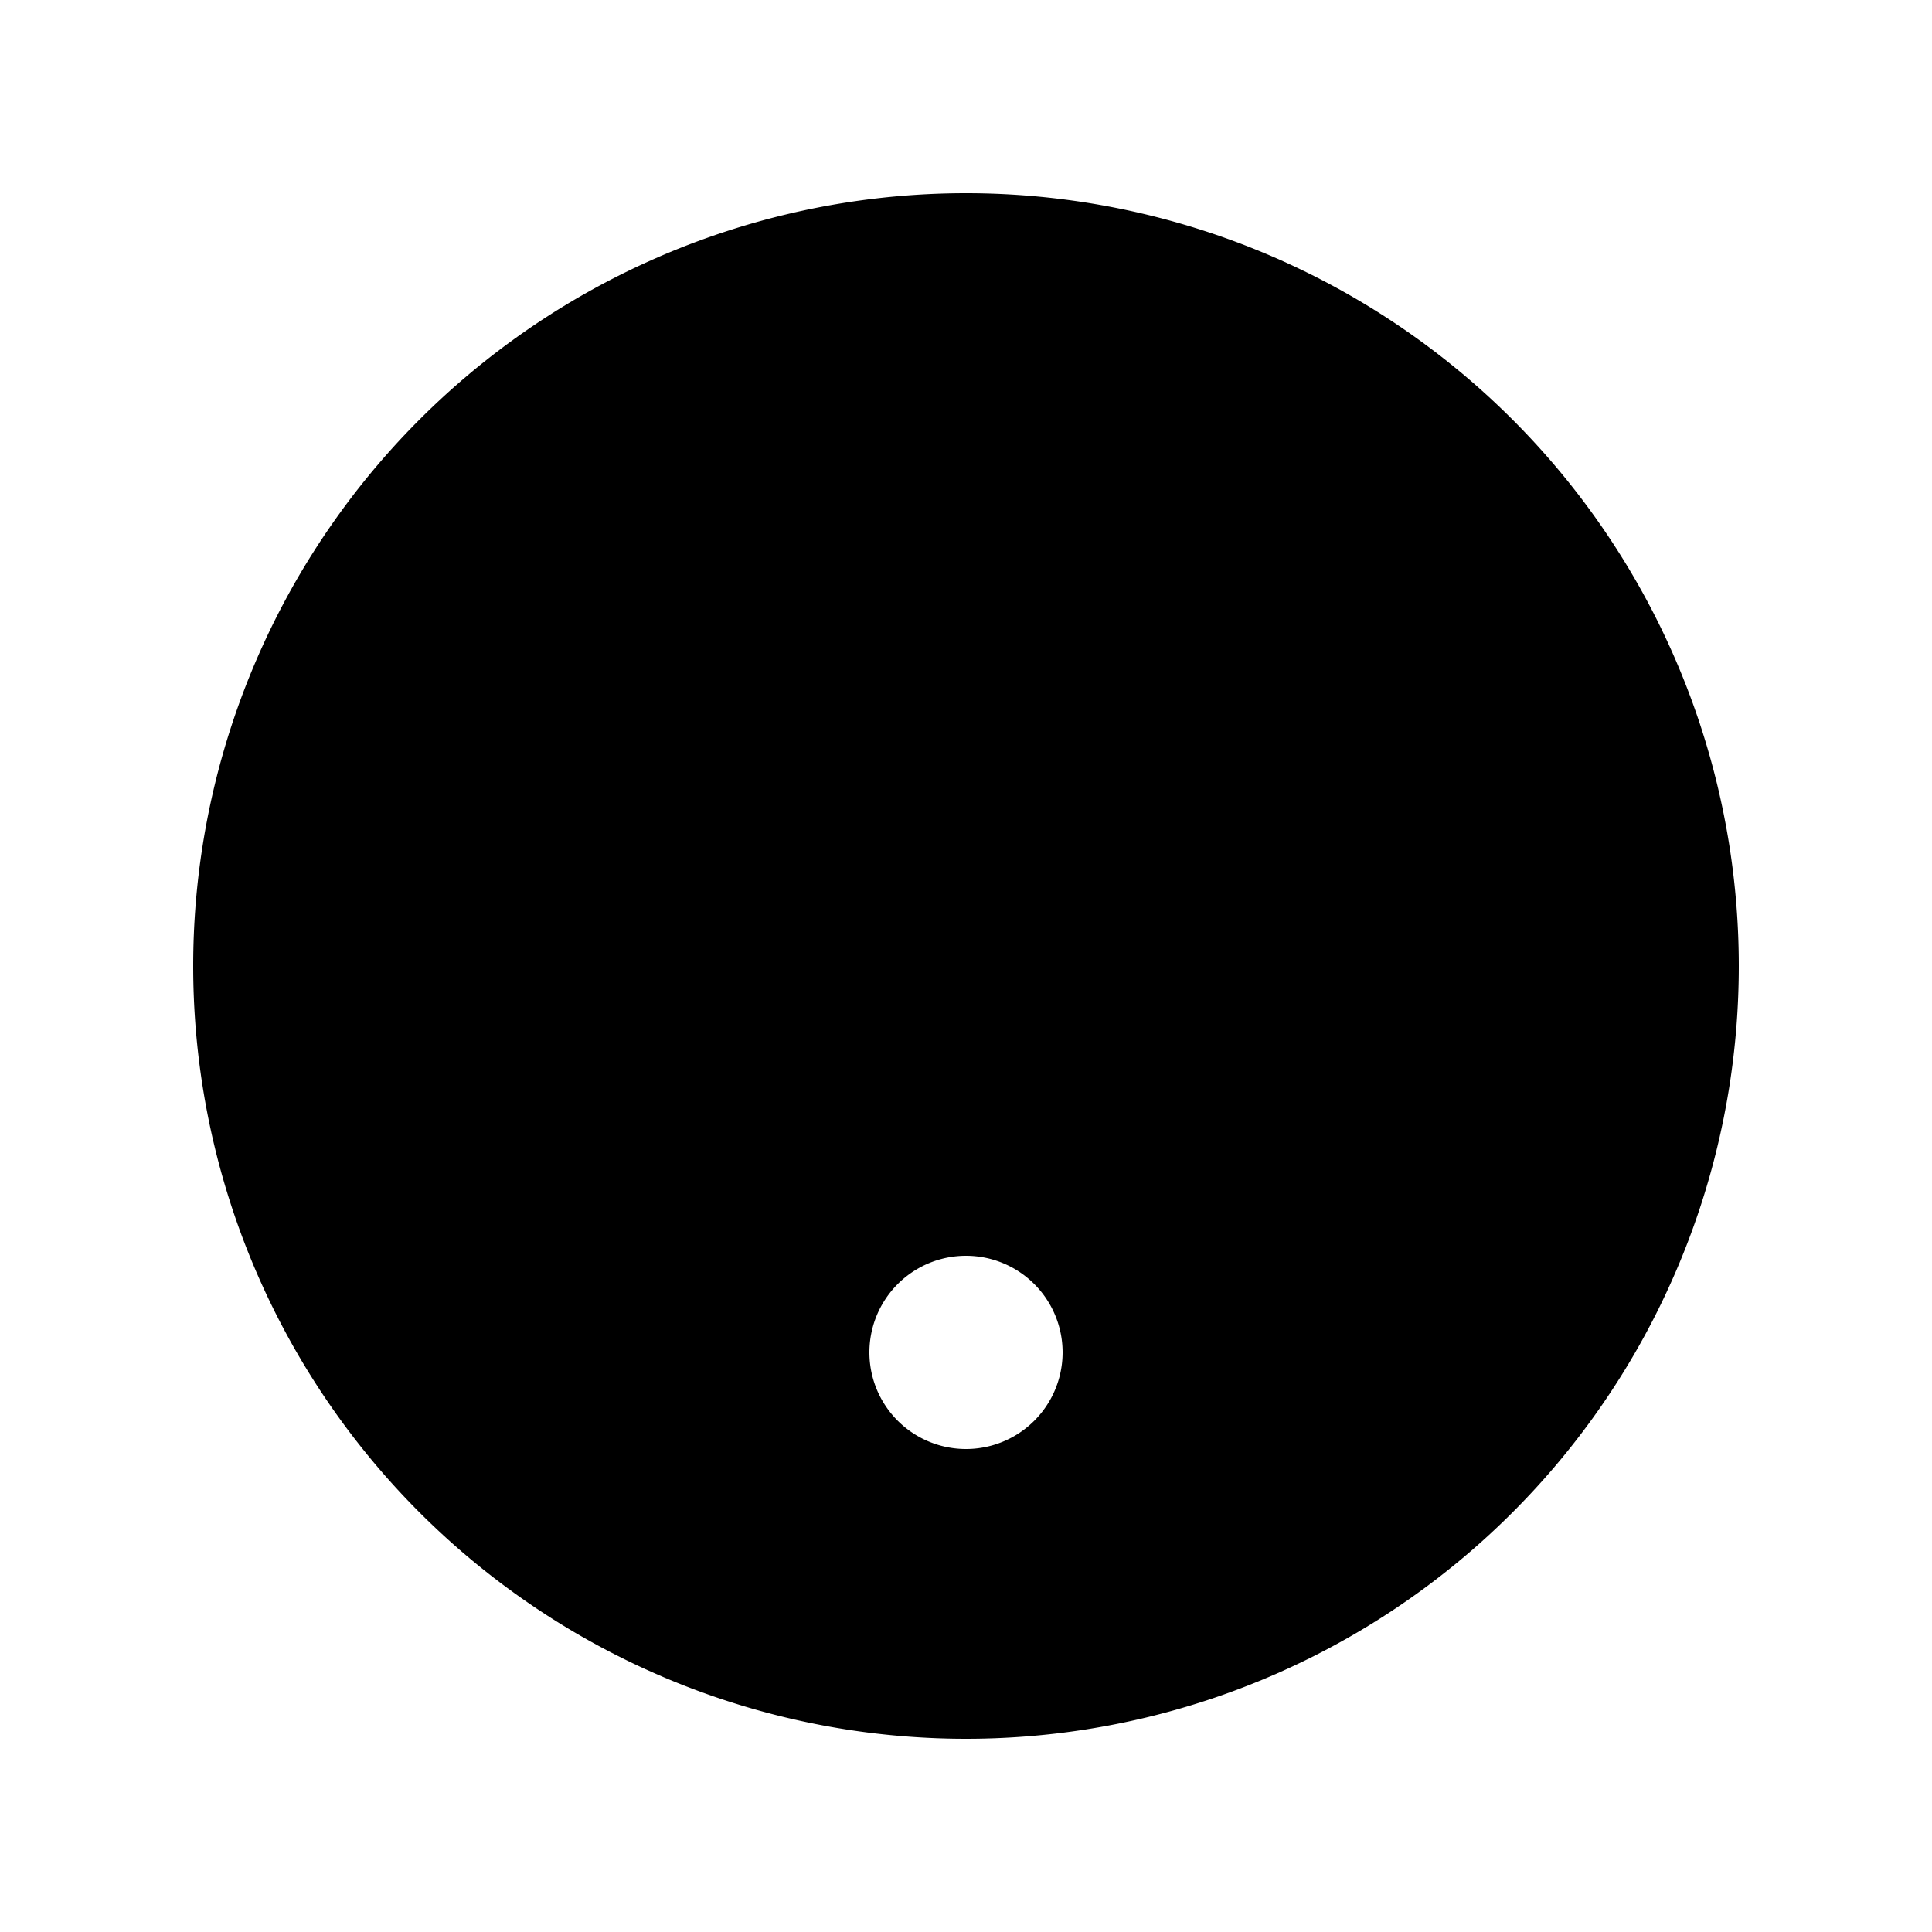 <svg
	fill="currentColor"
	viewBox="0 0 20 20"
	xmlns="http://www.w3.org/2000/svg"
	>
	<path
	fillRule="evenodd"
	d="M18 10a8 8 0 11-16 0 8 8 0 0116 0zm-8-3a1 1 0 00-.867.5 1 1 0 11-1.731-1A3 3 0 0113 8a3.001 3.001 0 01-2 2.83V11a1 1 0 11-2 0v-1a1 1 0 011-1 1 1 0 100-2zm0 8a1 1 0 100-2 1 1 0 000 2z"
	clipRule="evenodd"
	/>
</svg>